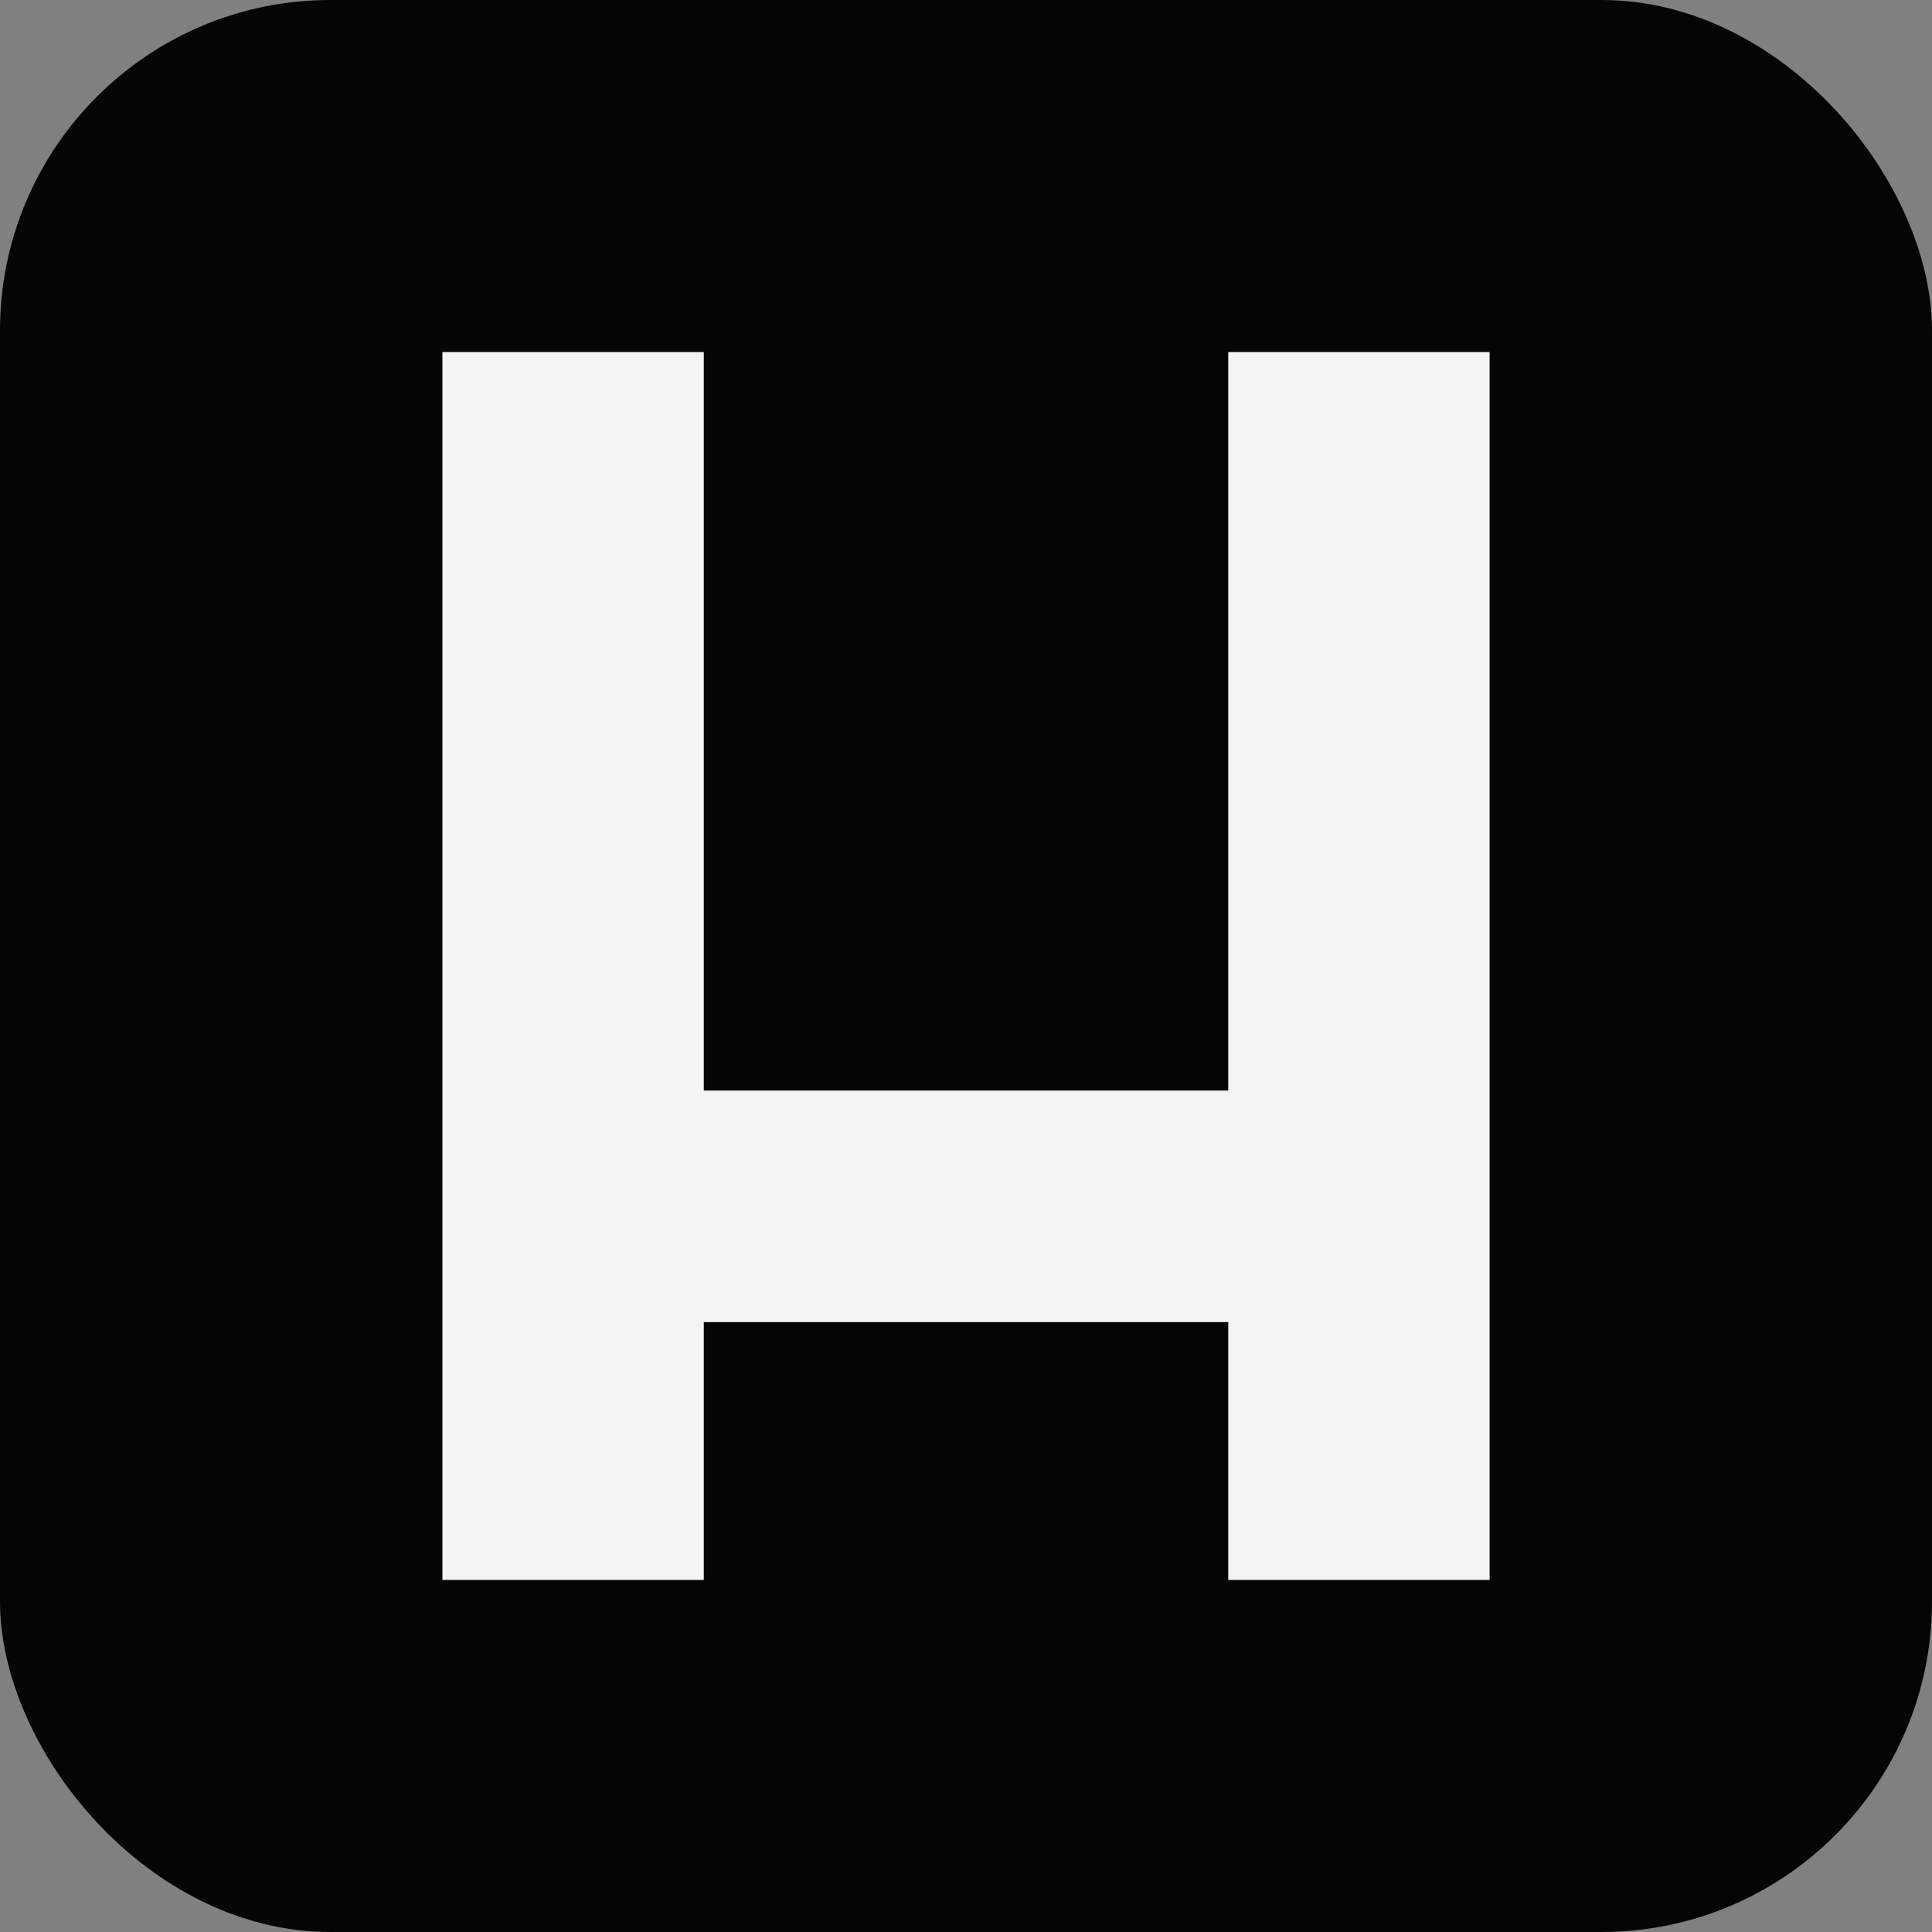 <?xml version="1.0" encoding="UTF-8"?>
<svg xmlns="http://www.w3.org/2000/svg" viewBox="0 0 512 512">
  <rect x="0" y="0" width="512" height="512" fill="#808080" stroke="none"/>
  <defs>
    <style>
      .cls-1 {
        fill: #050505;
      }

      .cls-2 {
        fill: #f4f4f4;
      }
    </style>
  </defs>
  <g id="Layer_2">
    <rect class="cls-1" width="512" height="512" rx="87.57" ry="87.57"/>
  </g>
  <g id="Layer_1">
    <path class="cls-2" d="M325.5,93.3h69.26v325.4h-69.26v-68.33h-138.99v68.33h-69.26V93.3h69.26v195.71h138.99V93.3Z"/>
  </g>
</svg>